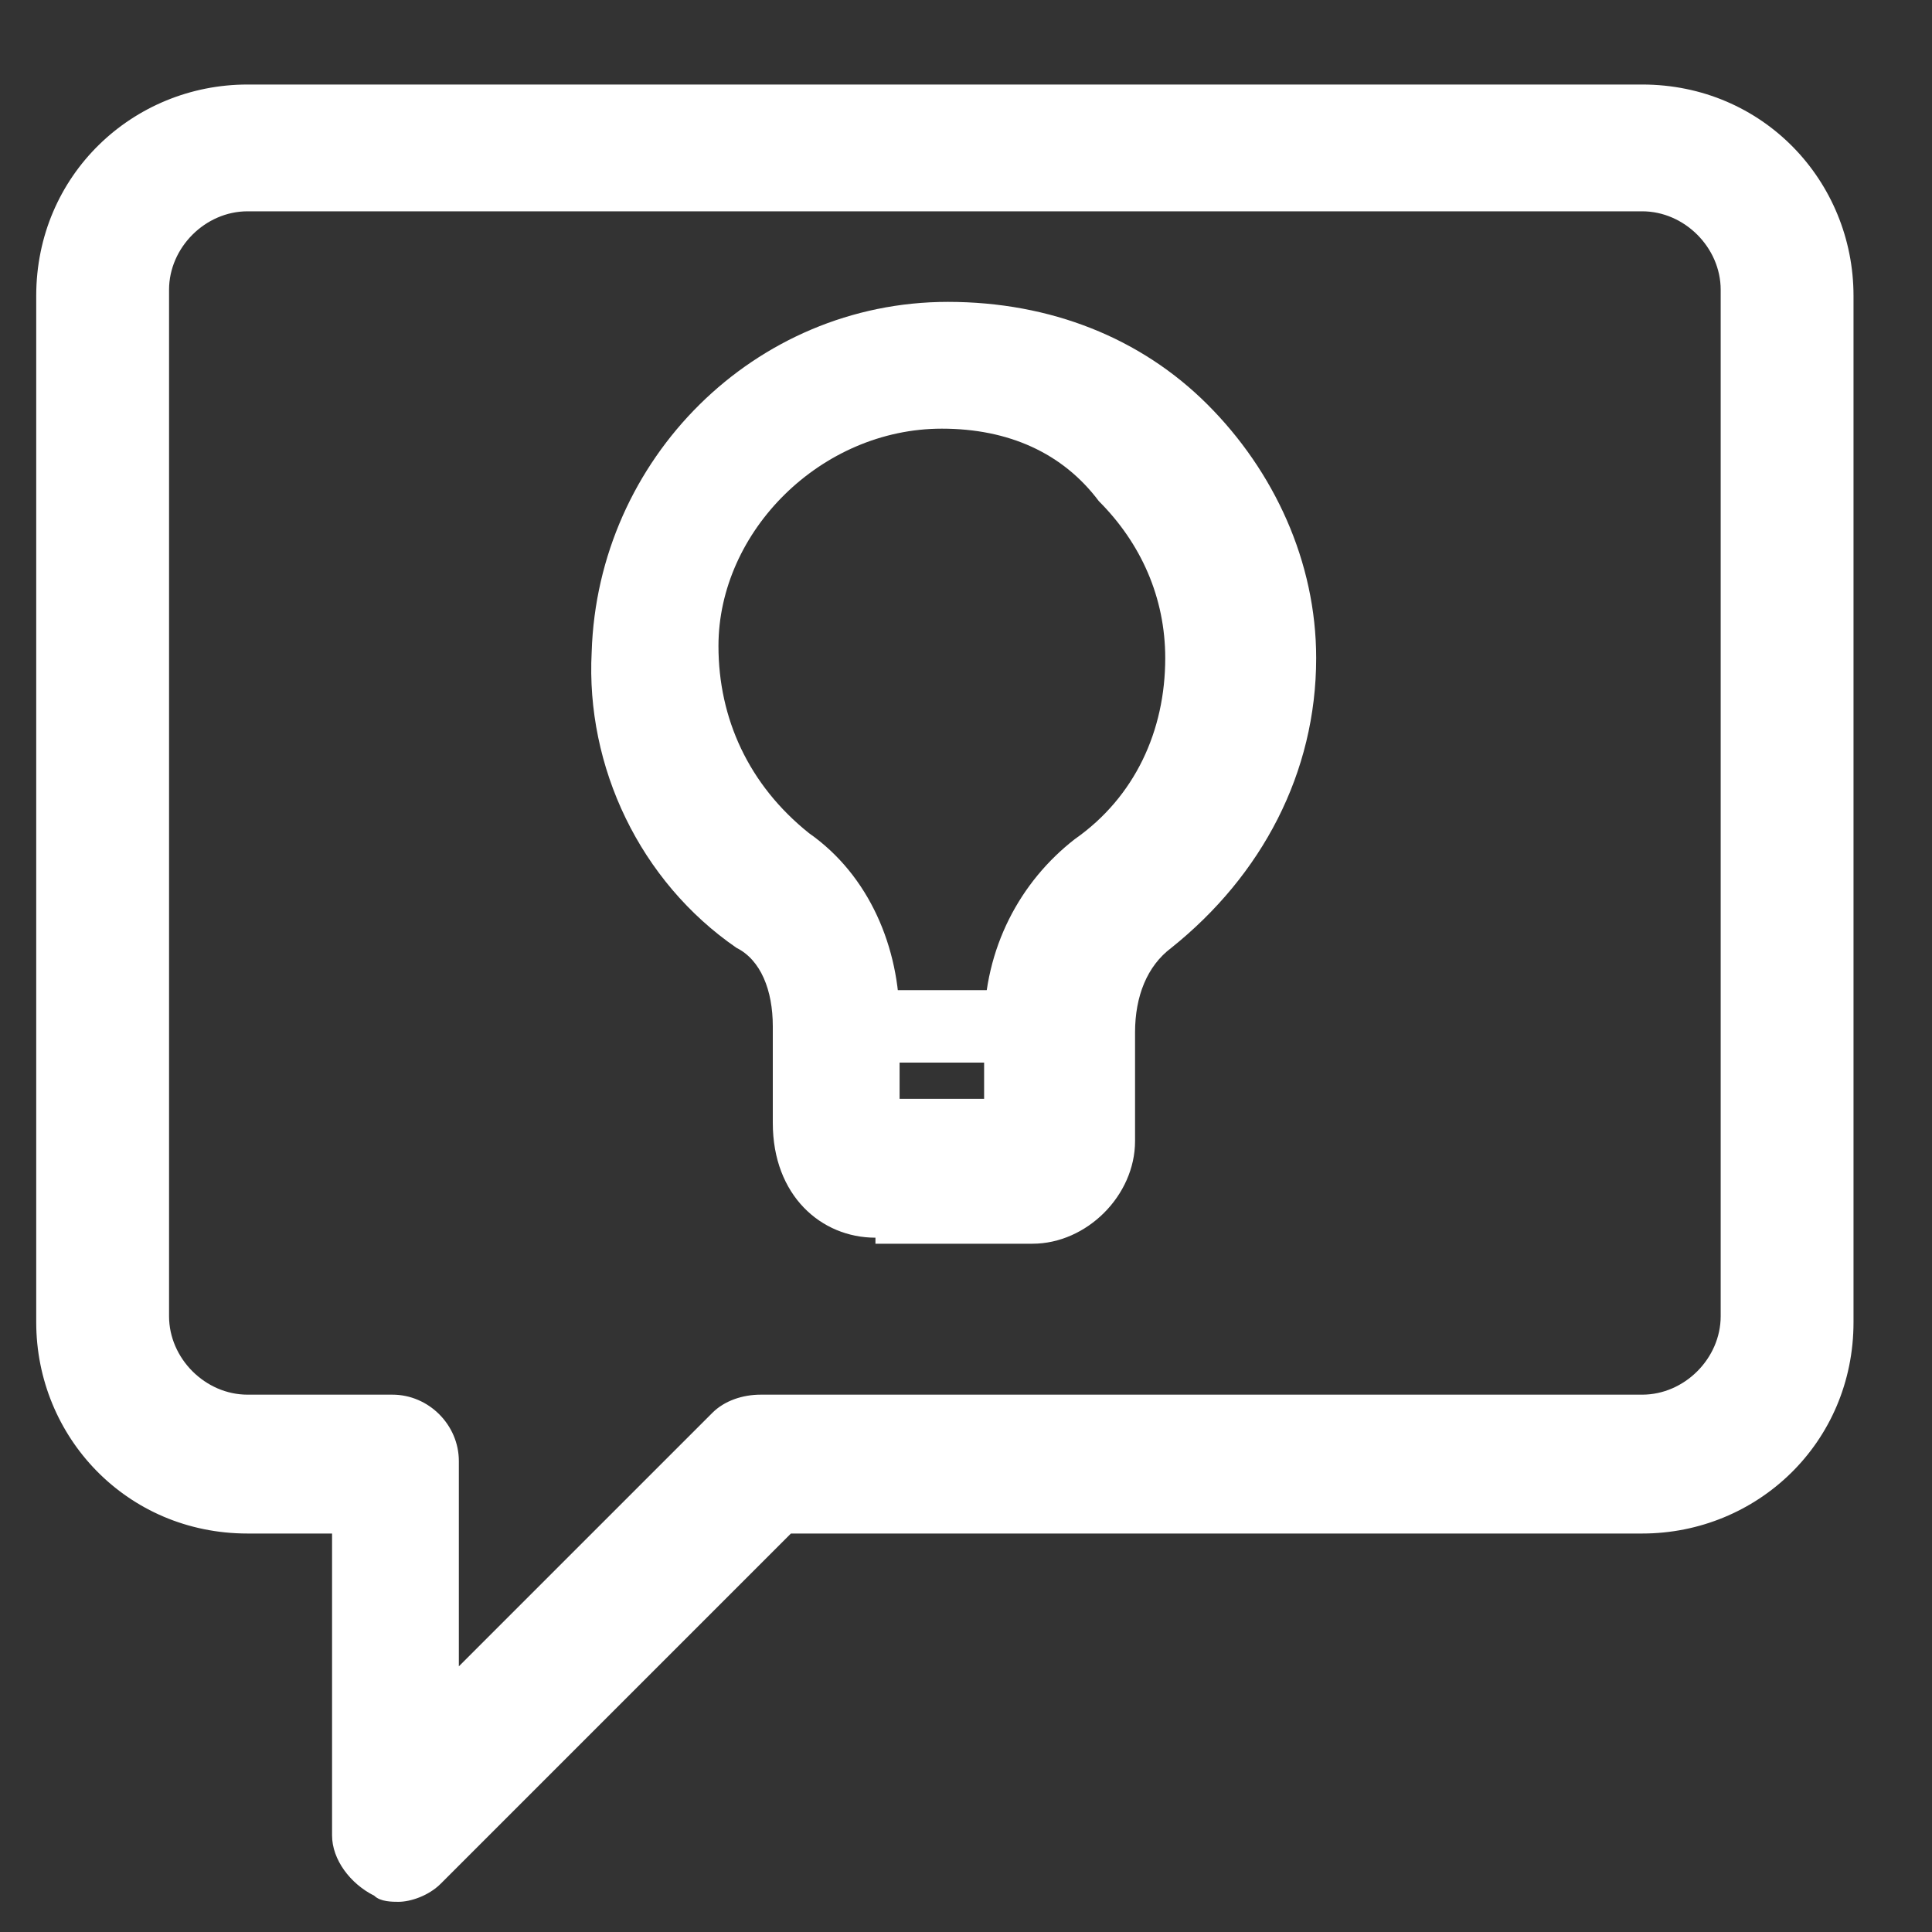 <?xml version="1.0" encoding="utf-8"?>
<!-- Generator: Adobe Illustrator 27.8.1, SVG Export Plug-In . SVG Version: 6.00 Build 0)  -->
<svg version="1.1" id="thinking" xmlns="http://www.w3.org/2000/svg" xmlns:xlink="http://www.w3.org/1999/xlink" x="0px" y="0px"
	 viewBox="0 0 32 32" style="enable-background:new 0 0 32 32;" xml:space="preserve">
<rect x="0" y="0" width="32" height="32" fill="#333333" stroke="none"/>
<style type="text/css">
	.st0{fill:#FFFFFF;}
</style>
<path class="st0" d="M6.6,31.5c-0.1,0-0.3,0-0.4-0.1c-0.4-0.2-0.7-0.6-0.7-1v-5H4.1c-2,0-3.5-1.6-3.5-3.5v-17c0-2,1.6-3.5,3.5-3.5
	h23.1c2,0,3.5,1.6,3.5,3.5v17c0,2-1.6,3.5-3.5,3.5H13.1l-5.8,5.8C7.1,31.4,6.8,31.5,6.6,31.5z M4.1,3.5c-0.7,0-1.3,0.6-1.3,1.3v17
	c0,0.7,0.6,1.3,1.3,1.3h2.4c0.6,0,1.1,0.5,1.1,1.1v3.4l4.2-4.2c0.2-0.2,0.5-0.3,0.8-0.3h14.6c0.7,0,1.3-0.6,1.3-1.3v-17
	c0-0.7-0.6-1.3-1.3-1.3H4.1z"/>
<path class="st0" d="M14.5,20.5c-0.9,0-1.7-0.7-1.7-1.9V17c0-0.6-0.2-1.1-0.6-1.3c-1.6-1.1-2.5-3-2.4-4.9c0.1-3.2,2.7-5.8,5.9-5.8
	c1.7,0,3.2,0.6,4.3,1.7c1.1,1.1,1.8,2.6,1.8,4.2c0,1.9-0.9,3.6-2.4,4.8c-0.4,0.3-0.6,0.8-0.6,1.4v1.8c0,0.9-0.8,1.7-1.7,1.7H14.5z
	 M15.6,7.1c-2,0-3.7,1.7-3.7,3.6c0,1.2,0.5,2.3,1.5,3.1c1,0.7,1.5,1.9,1.5,3.1v1.3l1.4,0V17c0-1.3,0.6-2.4,1.5-3.1
	c1-0.7,1.5-1.8,1.5-3c0-1-0.4-1.9-1.1-2.6C17.6,7.5,16.7,7.1,15.6,7.1l0-0.5L15.6,7.1z"/>
<path class="st0" d="M17.5,17.6h-3.6c-0.3,0-0.6-0.3-0.6-0.6c0-0.3,0.3-0.6,0.6-0.6h3.6c0.3,0,0.6,0.3,0.6,0.6
	C18.1,17.3,17.8,17.6,17.5,17.6z"/>
<g>
</g>
<g>
</g>
<g>
</g>
<g>
</g>
<g>
</g>
<g>
</g>
<g>
</g>
<g>
</g>
<g>
</g>
<g>
</g>
<g>
</g>
<g>
</g>
<g>
</g>
<g>
</g>
<g>
</g>
</svg>
